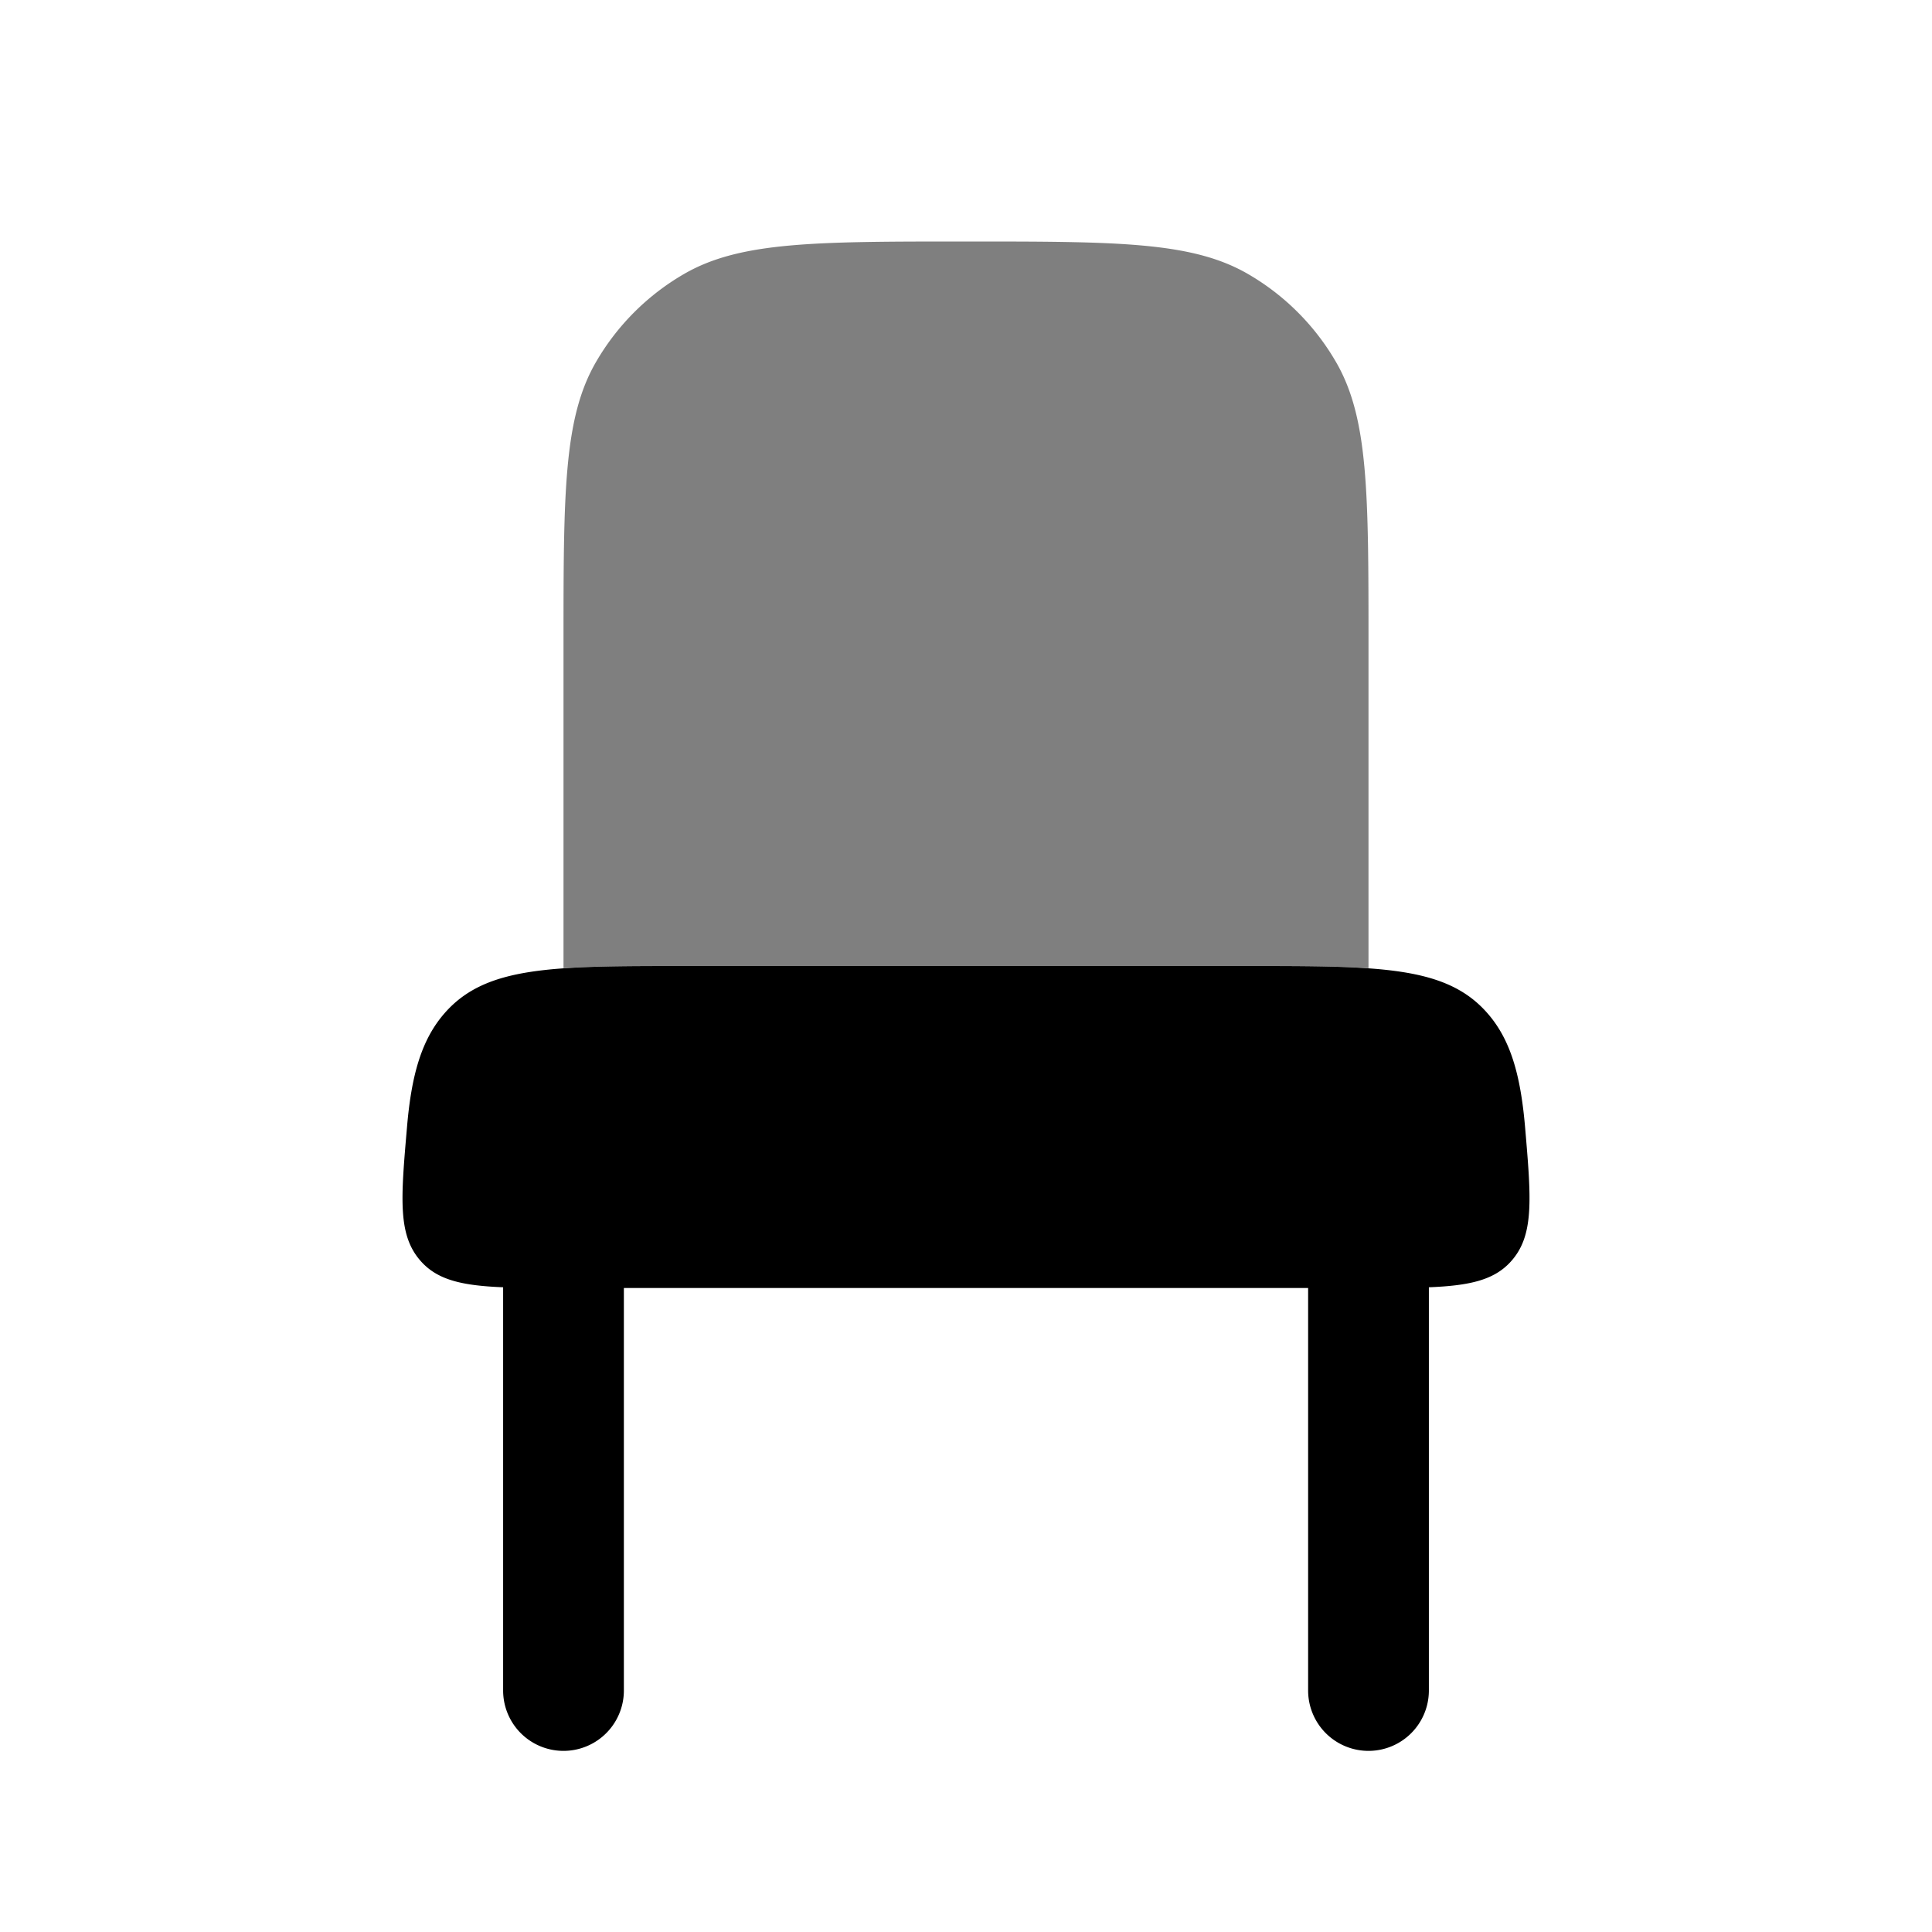 <svg width="64" height="64" viewBox="0 0 24 24" xmlns="http://www.w3.org/2000/svg">
    <path fill="currentColor" d="M7.402 4.5C7 5.196 7 6.13 7 8v4.027C7.43 12 7.914 12 8.435 12h7.13c.52 0 1.005 0 1.435.027V8c0-1.87 0-2.804-.402-3.5A3 3 0 0 0 15.5 3.402C14.804 3 13.87 3 12 3s-2.804 0-3.5.402A3 3 0 0 0 7.402 4.5" opacity=".5"/>
    <path fill="currentColor" d="M6.25 15.991c-.502-.02-.806-.088-1.014-.315c-.297-.324-.258-.774-.18-1.675c.055-.65.181-1.088.467-1.415C6.035 12 6.858 12 8.505 12h6.99c1.647 0 2.47 0 2.982.586c.286.326.412.764.468 1.415c.077.9.116 1.351-.181 1.675c-.208.227-.512.295-1.014.315V21a.75.75 0 1 1-1.5 0v-5h-8.5v5a.75.75 0 1 1-1.5 0z"/>
</svg>